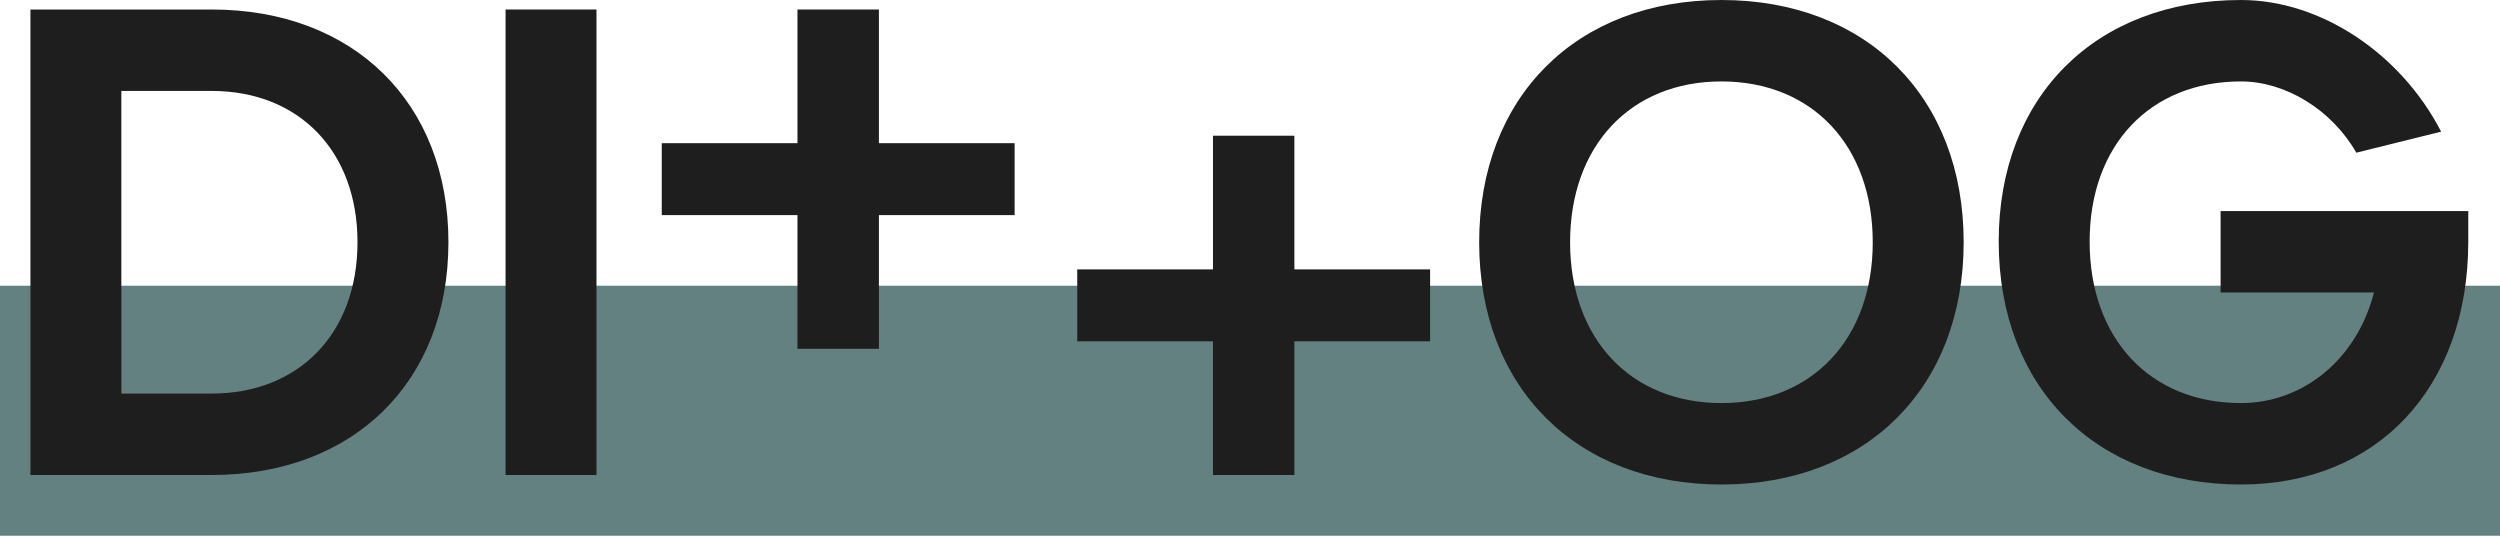 <svg width="280" height="60" viewBox="0 0 280 60" fill="none" xmlns="http://www.w3.org/2000/svg">
<rect y="32" width="280" height="28" fill="#648181"/>
<path d="M3.408 53.2H23.7C39.584 53.2 50.224 42.788 50.224 27.132C50.224 11.476 39.584 1.064 23.7 1.064H3.408V53.2ZM13.592 44.08V10.184H23.7C33.504 10.184 40.04 16.948 40.04 27.132C40.04 37.316 33.504 44.08 23.7 44.08H13.592Z" fill="#1E1E1E"/>
<path d="M56.623 53.2H66.807V1.064H56.623V53.2Z" fill="#1E1E1E"/>
<path d="M89.317 39.064H98.437V24.092H113.637V16.036H98.437V1.064H89.317V16.036H74.117V24.092H89.317V39.064Z" fill="#1E1E1E"/>
<path d="M135.852 53.2H144.972V38.228H160.172V30.172H144.972V15.2H135.852V30.172H120.652V38.228H135.852V53.2Z" fill="#1E1E1E"/>
<path d="M192.799 54.264C209.063 54.264 219.931 43.396 219.931 27.132C219.931 10.868 209.063 0 192.799 0C176.535 0 165.667 10.868 165.667 27.132C165.667 43.396 176.535 54.264 192.799 54.264ZM192.799 45.144C182.615 45.144 175.851 37.924 175.851 27.132C175.851 16.34 182.615 9.12 192.799 9.12C202.983 9.12 209.747 16.34 209.747 27.132C209.747 37.924 202.983 45.144 192.799 45.144Z" fill="#1E1E1E"/>
<path d="M250.987 54.264C266.263 54.264 276.447 43.396 276.447 27.056V23.636H248.707V32.756H265.883C263.983 40.204 257.979 45.144 250.987 45.144C240.803 45.144 234.039 37.924 234.039 27.056C234.039 16.264 240.803 9.12 250.987 9.12C256.003 9.12 261.171 12.312 263.907 17.1L273.407 14.744C268.847 5.928 259.879 0 250.987 0C234.723 0 223.855 10.792 223.855 27.056C223.855 43.396 234.723 54.264 250.987 54.264Z" fill="#1E1E1E"/>
</svg>
